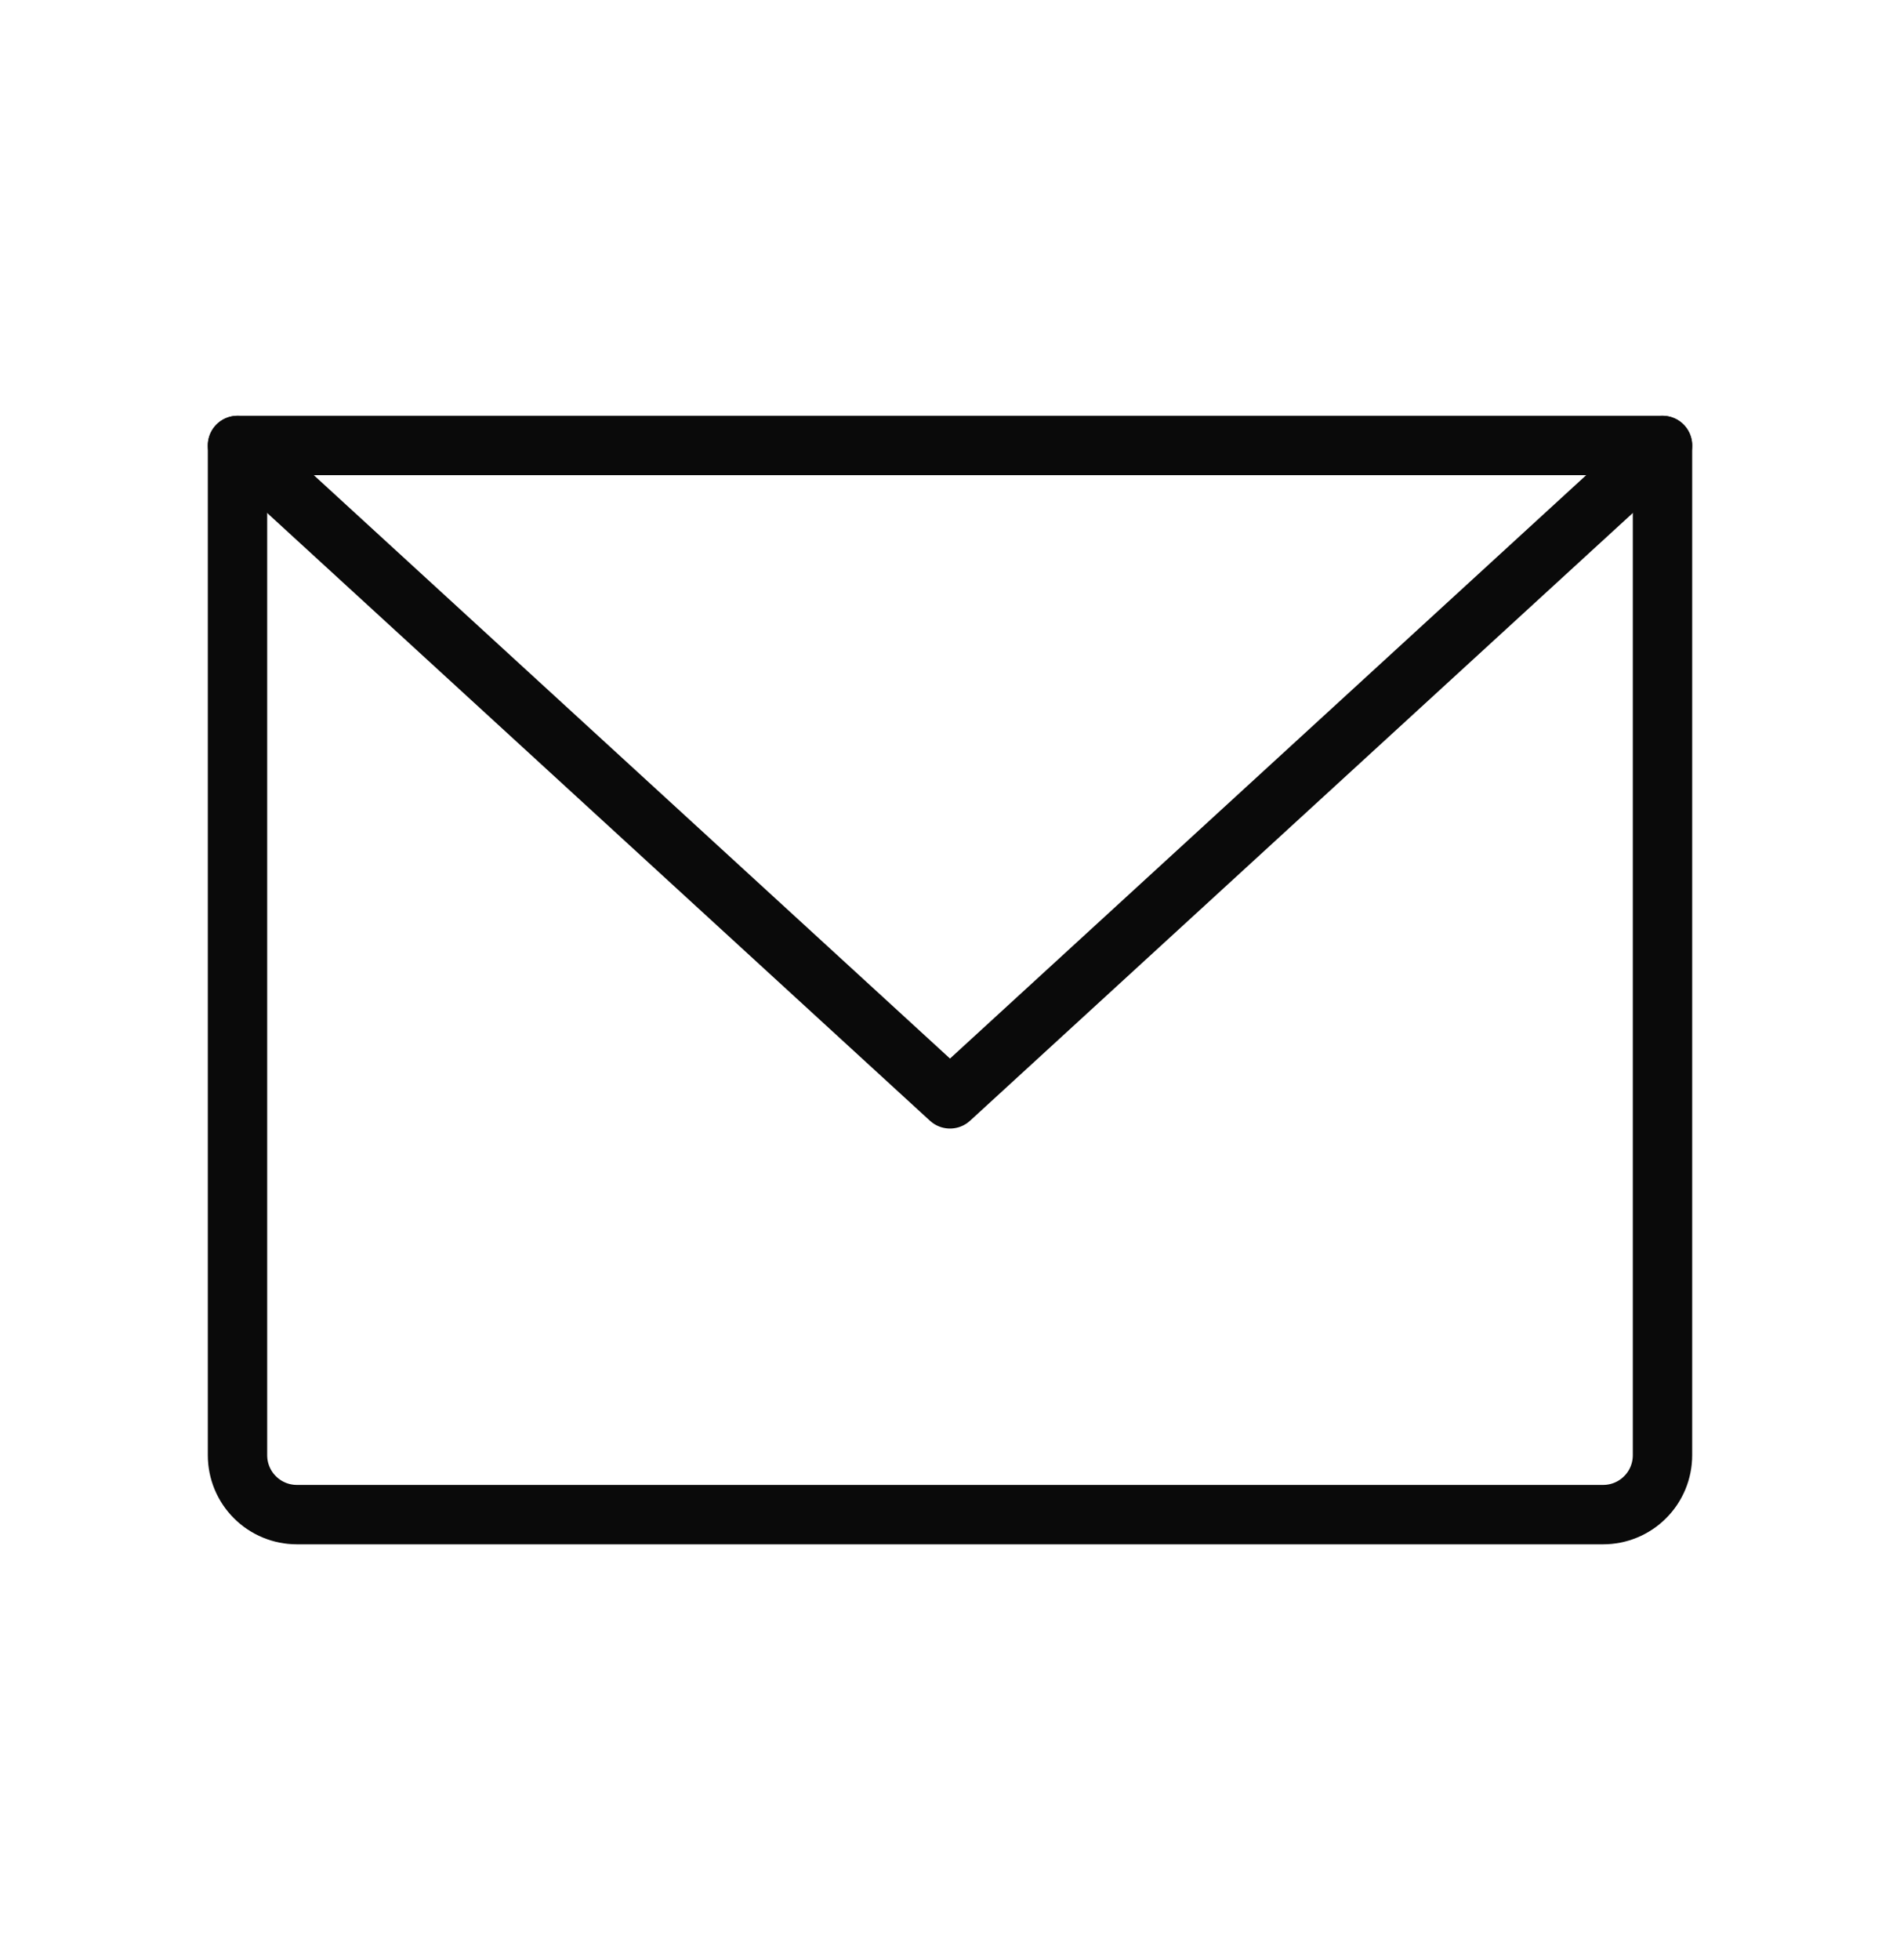 <svg width="32" height="33" viewBox="0 0 32 33" fill="none" xmlns="http://www.w3.org/2000/svg">
<path d="M4 7.5H28V24.5C28 24.765 27.895 25.02 27.707 25.207C27.52 25.395 27.265 25.5 27 25.5H5C4.735 25.5 4.48 25.395 4.293 25.207C4.105 25.02 4 24.765 4 24.5V7.5Z" stroke="#0A0A0A" stroke-linecap="round" stroke-linejoin="round"/>
<path d="M28 7.5L16 18.5L4 7.5" stroke="#0A0A0A" stroke-linecap="round" stroke-linejoin="round"/>
</svg>
